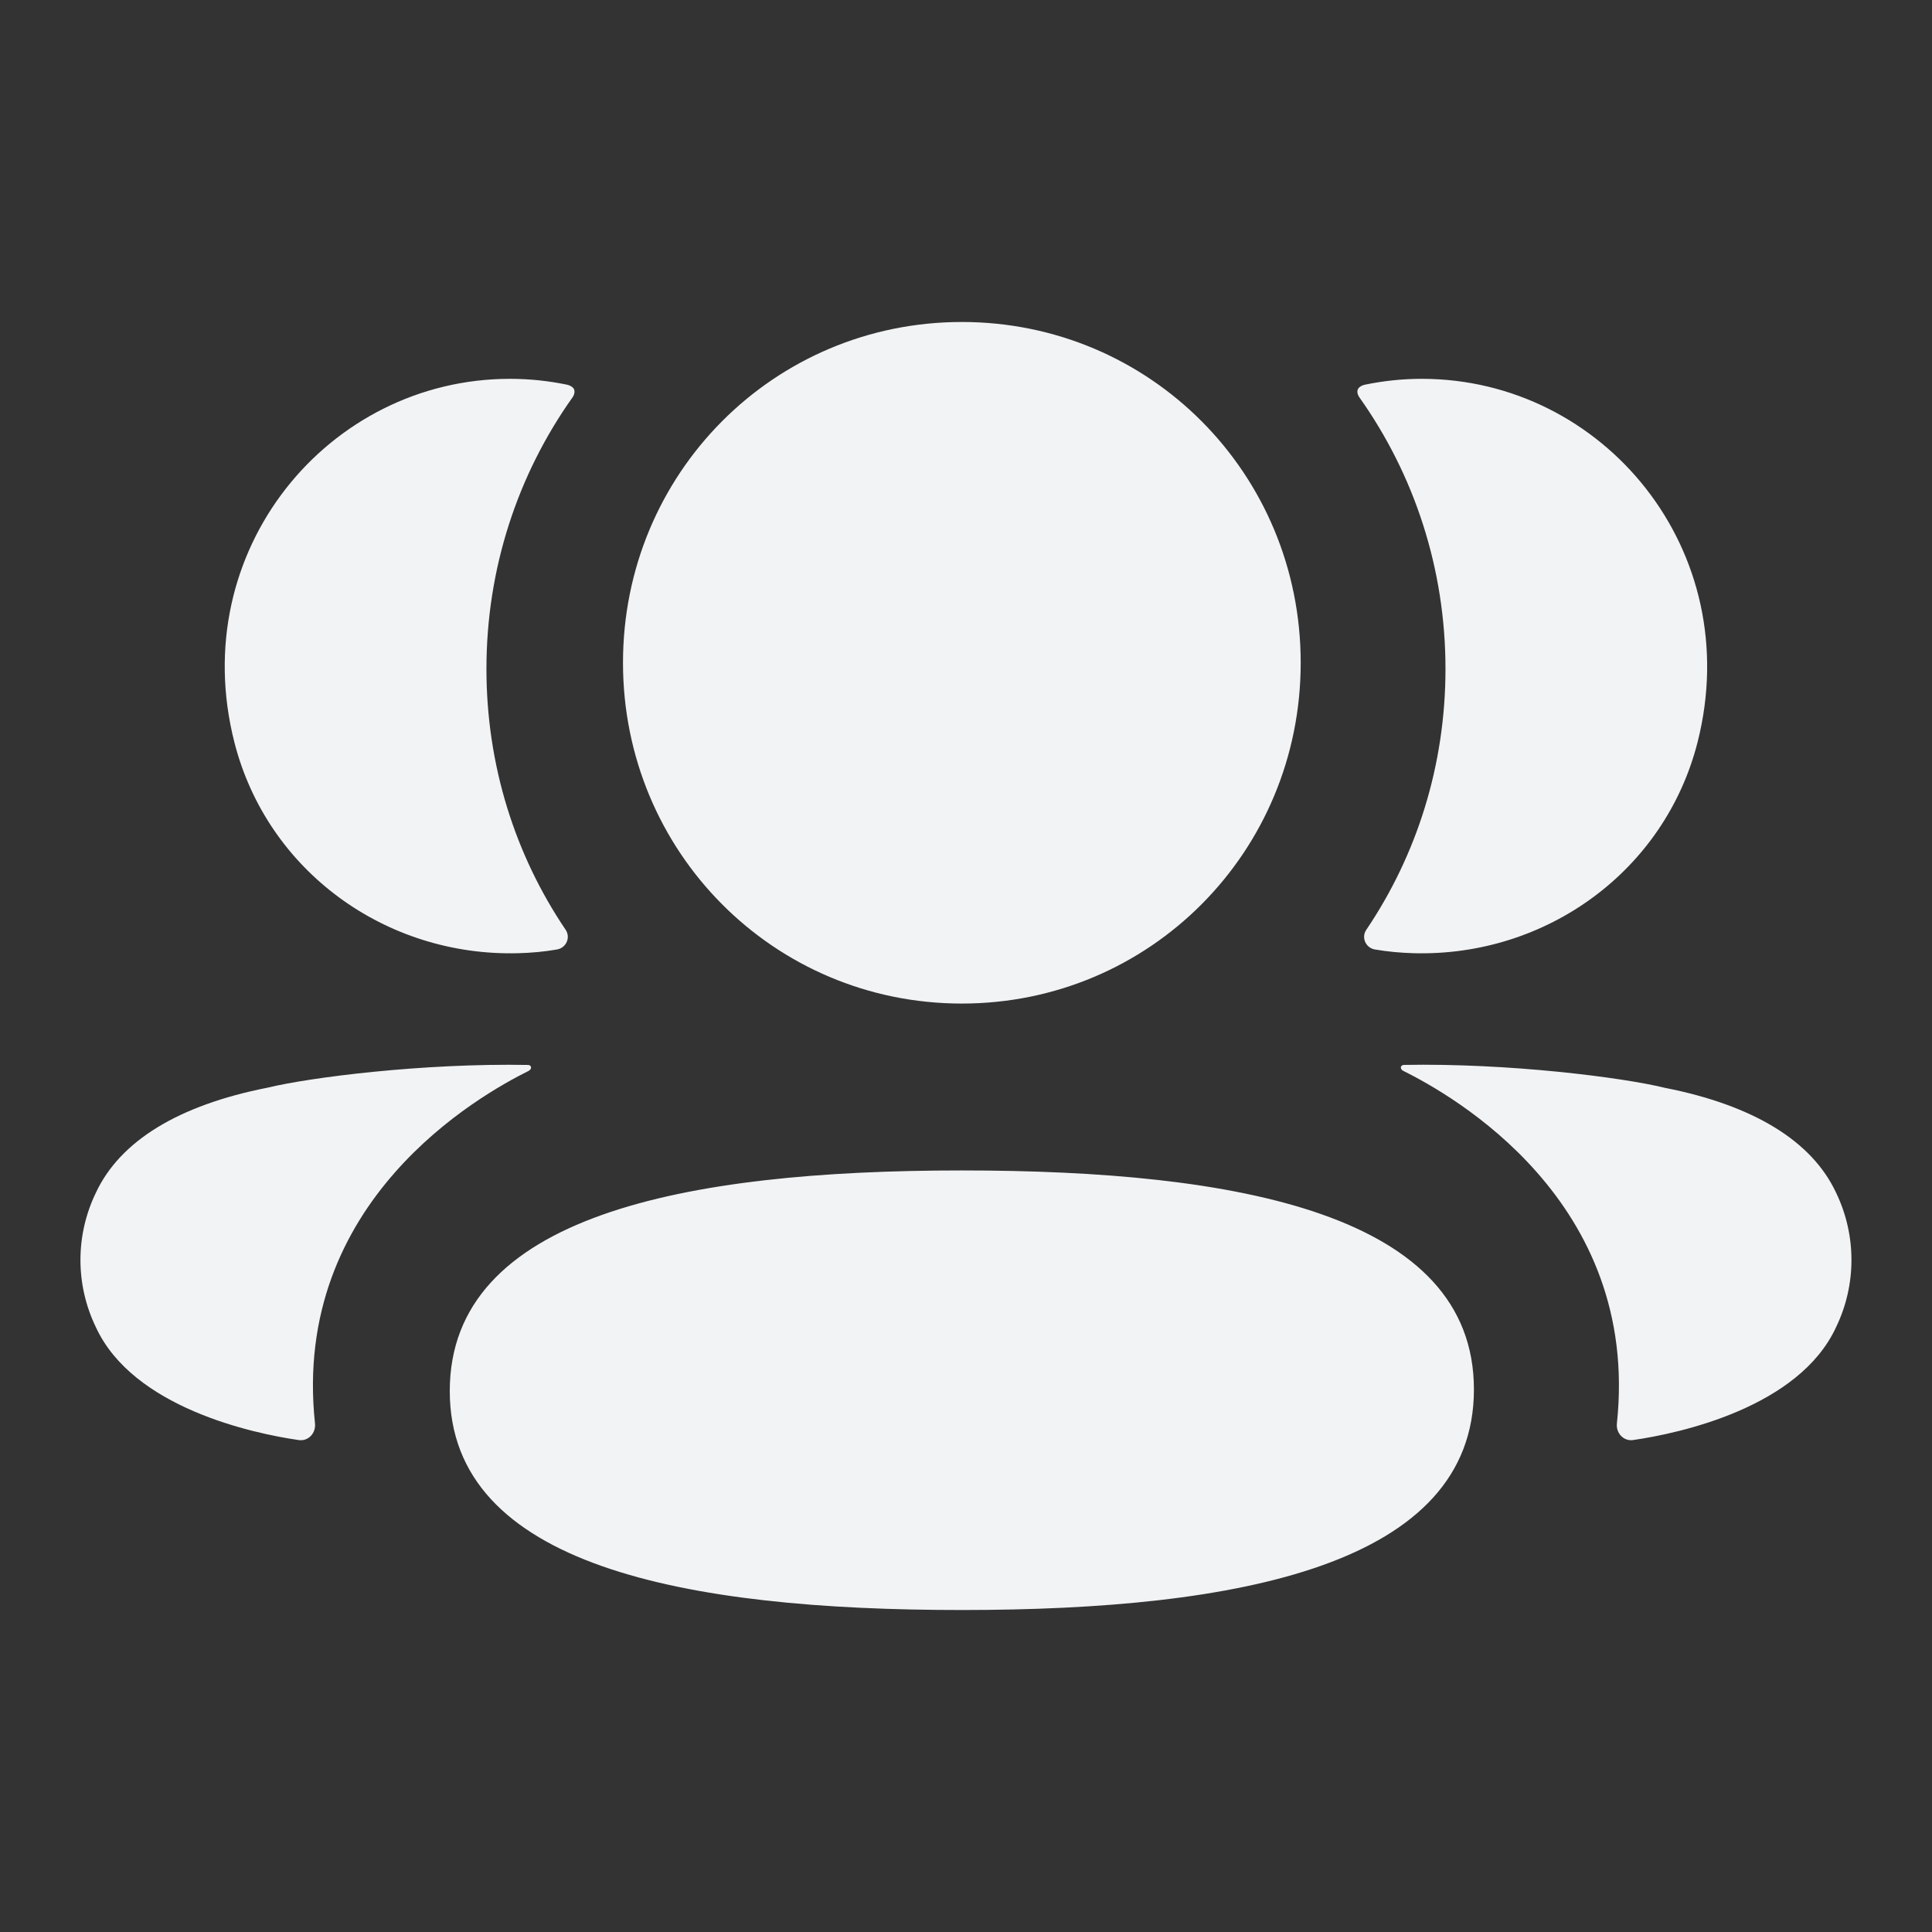 <svg width="50" height="50" viewBox="0 0 50 50" fill="none" xmlns="http://www.w3.org/2000/svg">
<rect x="0" y="0" width="50" height="50" fill="#333333" stroke="none"/>
<path fill-rule="evenodd" clip-rule="evenodd" d="M33.662 17.152C33.662 22.047 29.759 25.972 24.892 25.972C20.026 25.972 16.123 22.047 16.123 17.152C16.123 12.255 20.026 8.333 24.892 8.333C29.759 8.333 33.662 12.255 33.662 17.152ZM24.892 41.667C17.744 41.667 11.64 40.533 11.64 36C11.64 31.465 17.705 30.291 24.892 30.291C32.041 30.291 38.145 31.424 38.145 35.959C38.145 40.492 32.08 41.667 24.892 41.667ZM37.409 17.311C37.409 19.806 36.665 22.131 35.359 24.064C35.225 24.262 35.344 24.531 35.581 24.572C35.908 24.628 36.245 24.66 36.589 24.669C40.012 24.76 43.084 22.544 43.933 19.208C45.19 14.252 41.498 9.804 36.797 9.804C36.286 9.804 35.798 9.858 35.322 9.956C35.257 9.971 35.188 10.001 35.15 10.059C35.105 10.13 35.139 10.226 35.184 10.288C36.596 12.279 37.409 14.707 37.409 17.311ZM43.078 28.151C45.378 28.603 46.891 29.526 47.518 30.868C48.048 31.969 48.048 33.247 47.518 34.346C46.559 36.427 43.468 37.095 42.267 37.268C42.019 37.305 41.819 37.09 41.845 36.84C42.459 31.074 37.577 28.341 36.314 27.712C36.26 27.684 36.249 27.641 36.255 27.614C36.258 27.596 36.281 27.566 36.322 27.56C39.055 27.509 41.993 27.885 43.078 28.151ZM13.409 24.669C13.753 24.66 14.088 24.63 14.417 24.572C14.654 24.53 14.773 24.262 14.639 24.063C13.333 22.131 12.589 19.806 12.589 17.311C12.589 14.706 13.402 12.278 14.814 10.288C14.859 10.226 14.89 10.13 14.848 10.059C14.81 10.003 14.739 9.971 14.676 9.956C14.198 9.858 13.71 9.804 13.198 9.804C8.498 9.804 4.806 14.252 6.065 19.207C6.914 22.544 9.986 24.759 13.409 24.669ZM13.742 27.613C13.748 27.642 13.737 27.683 13.684 27.713C12.42 28.341 7.538 31.075 8.152 36.839C8.178 37.09 7.98 37.304 7.732 37.269C6.531 37.096 3.44 36.428 2.481 34.347C1.949 33.246 1.949 31.97 2.481 30.869C3.108 29.527 4.619 28.604 6.919 28.15C8.006 27.885 10.942 27.51 13.677 27.561C13.718 27.567 13.739 27.596 13.742 27.613Z" fill="#F1F3F5"/>
</svg>
